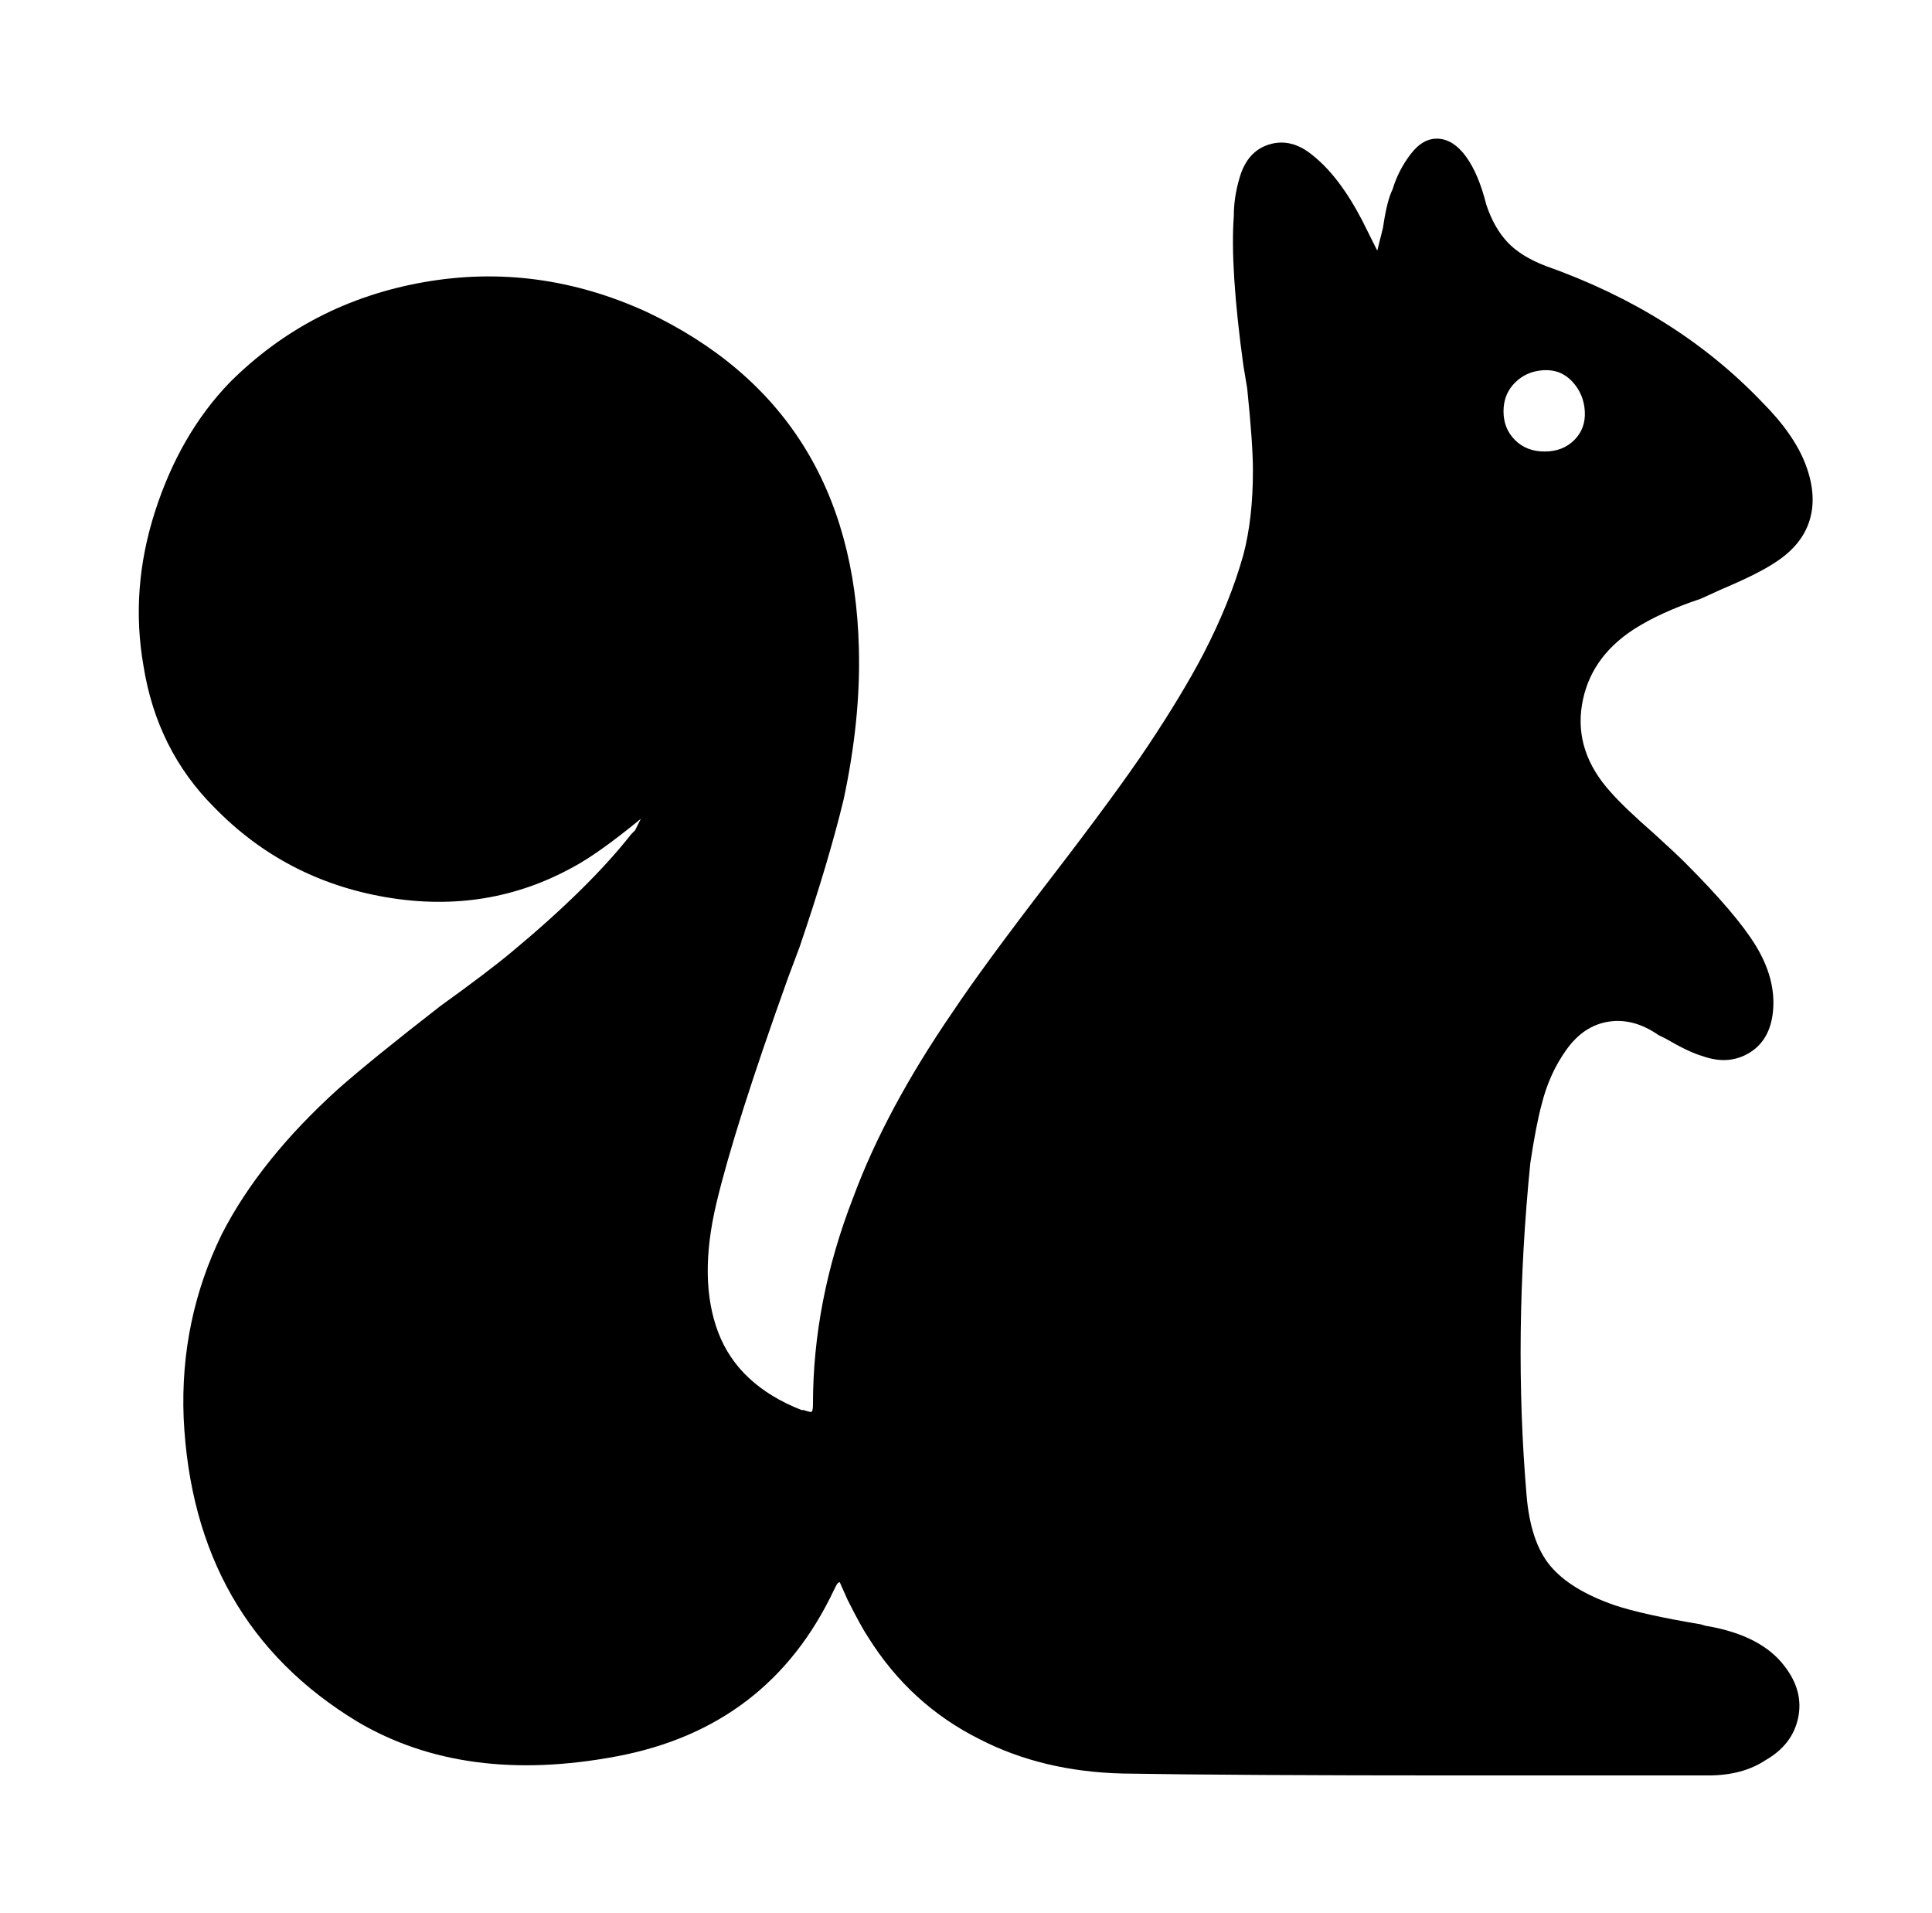 <svg xmlns="http://www.w3.org/2000/svg" viewBox="-10 0 1010 1000"><path d="M883 850q-1 0-4-1-30-5-45-10-23-8-33.5-20.5T788 781q-7-83 2-173 3-20 6-31 4-16 13-28.5t22-14.5 26 7l4 2q12 7 19 9 14 5 25-2t12-23-9-32.5-37-43.5q-5-5-16-15-16-14-23-22-19-21-15-45.5t27-39.5q14-9 35-16l11-5q19-8 28-14 14-9 18-22t-2-29-23-33q-45-47-113-71-13-5-20-12.5T767 107q-4-16-10.5-25T742 72.5t-14.5 8T718 99q-3 6-5 20l-3 12-8-16q-12-23-26-34-11-9-22.5-5.5T638 93q-3 10-3 20-2 27 5 78l2 12q3 29 3 43 0 25-5 44-7 25-21 52-11 21-29 48-16 24-51 69.5T488 529q-35 51-52 97-21 54-21 108 0 4-1 4t-4-1h-1q-33-13-43.5-40.5t-1-67.5T402 511l6-16q15-44 23-77 9-42 8-79-3-125-111-176-57-26-116.5-15.5T110 200q-26 27-39 67.5T65 348q7 44 37 74 37 38 90 47t98-16q13-7 35-25l-3 6-2 2q-22 28-63 62-12 10-37 28-36 28-53 43-41 37-61 76-22 45-20 96 5 107 91 159 56 33 135.5 18T426 831l1-2q1-2 2-2l4 9q7 14 11 20 22 35 58 53 33 17 75 18 58 1 175 1h131q18 0 30-8 14-8 17-22t-7-27q-12-16-40-21zM776 215q0-9 6-15t15-6.5 15 6 6.5 15.5-5.5 15-15.5 6-15.5-6-6-15z"/></svg>